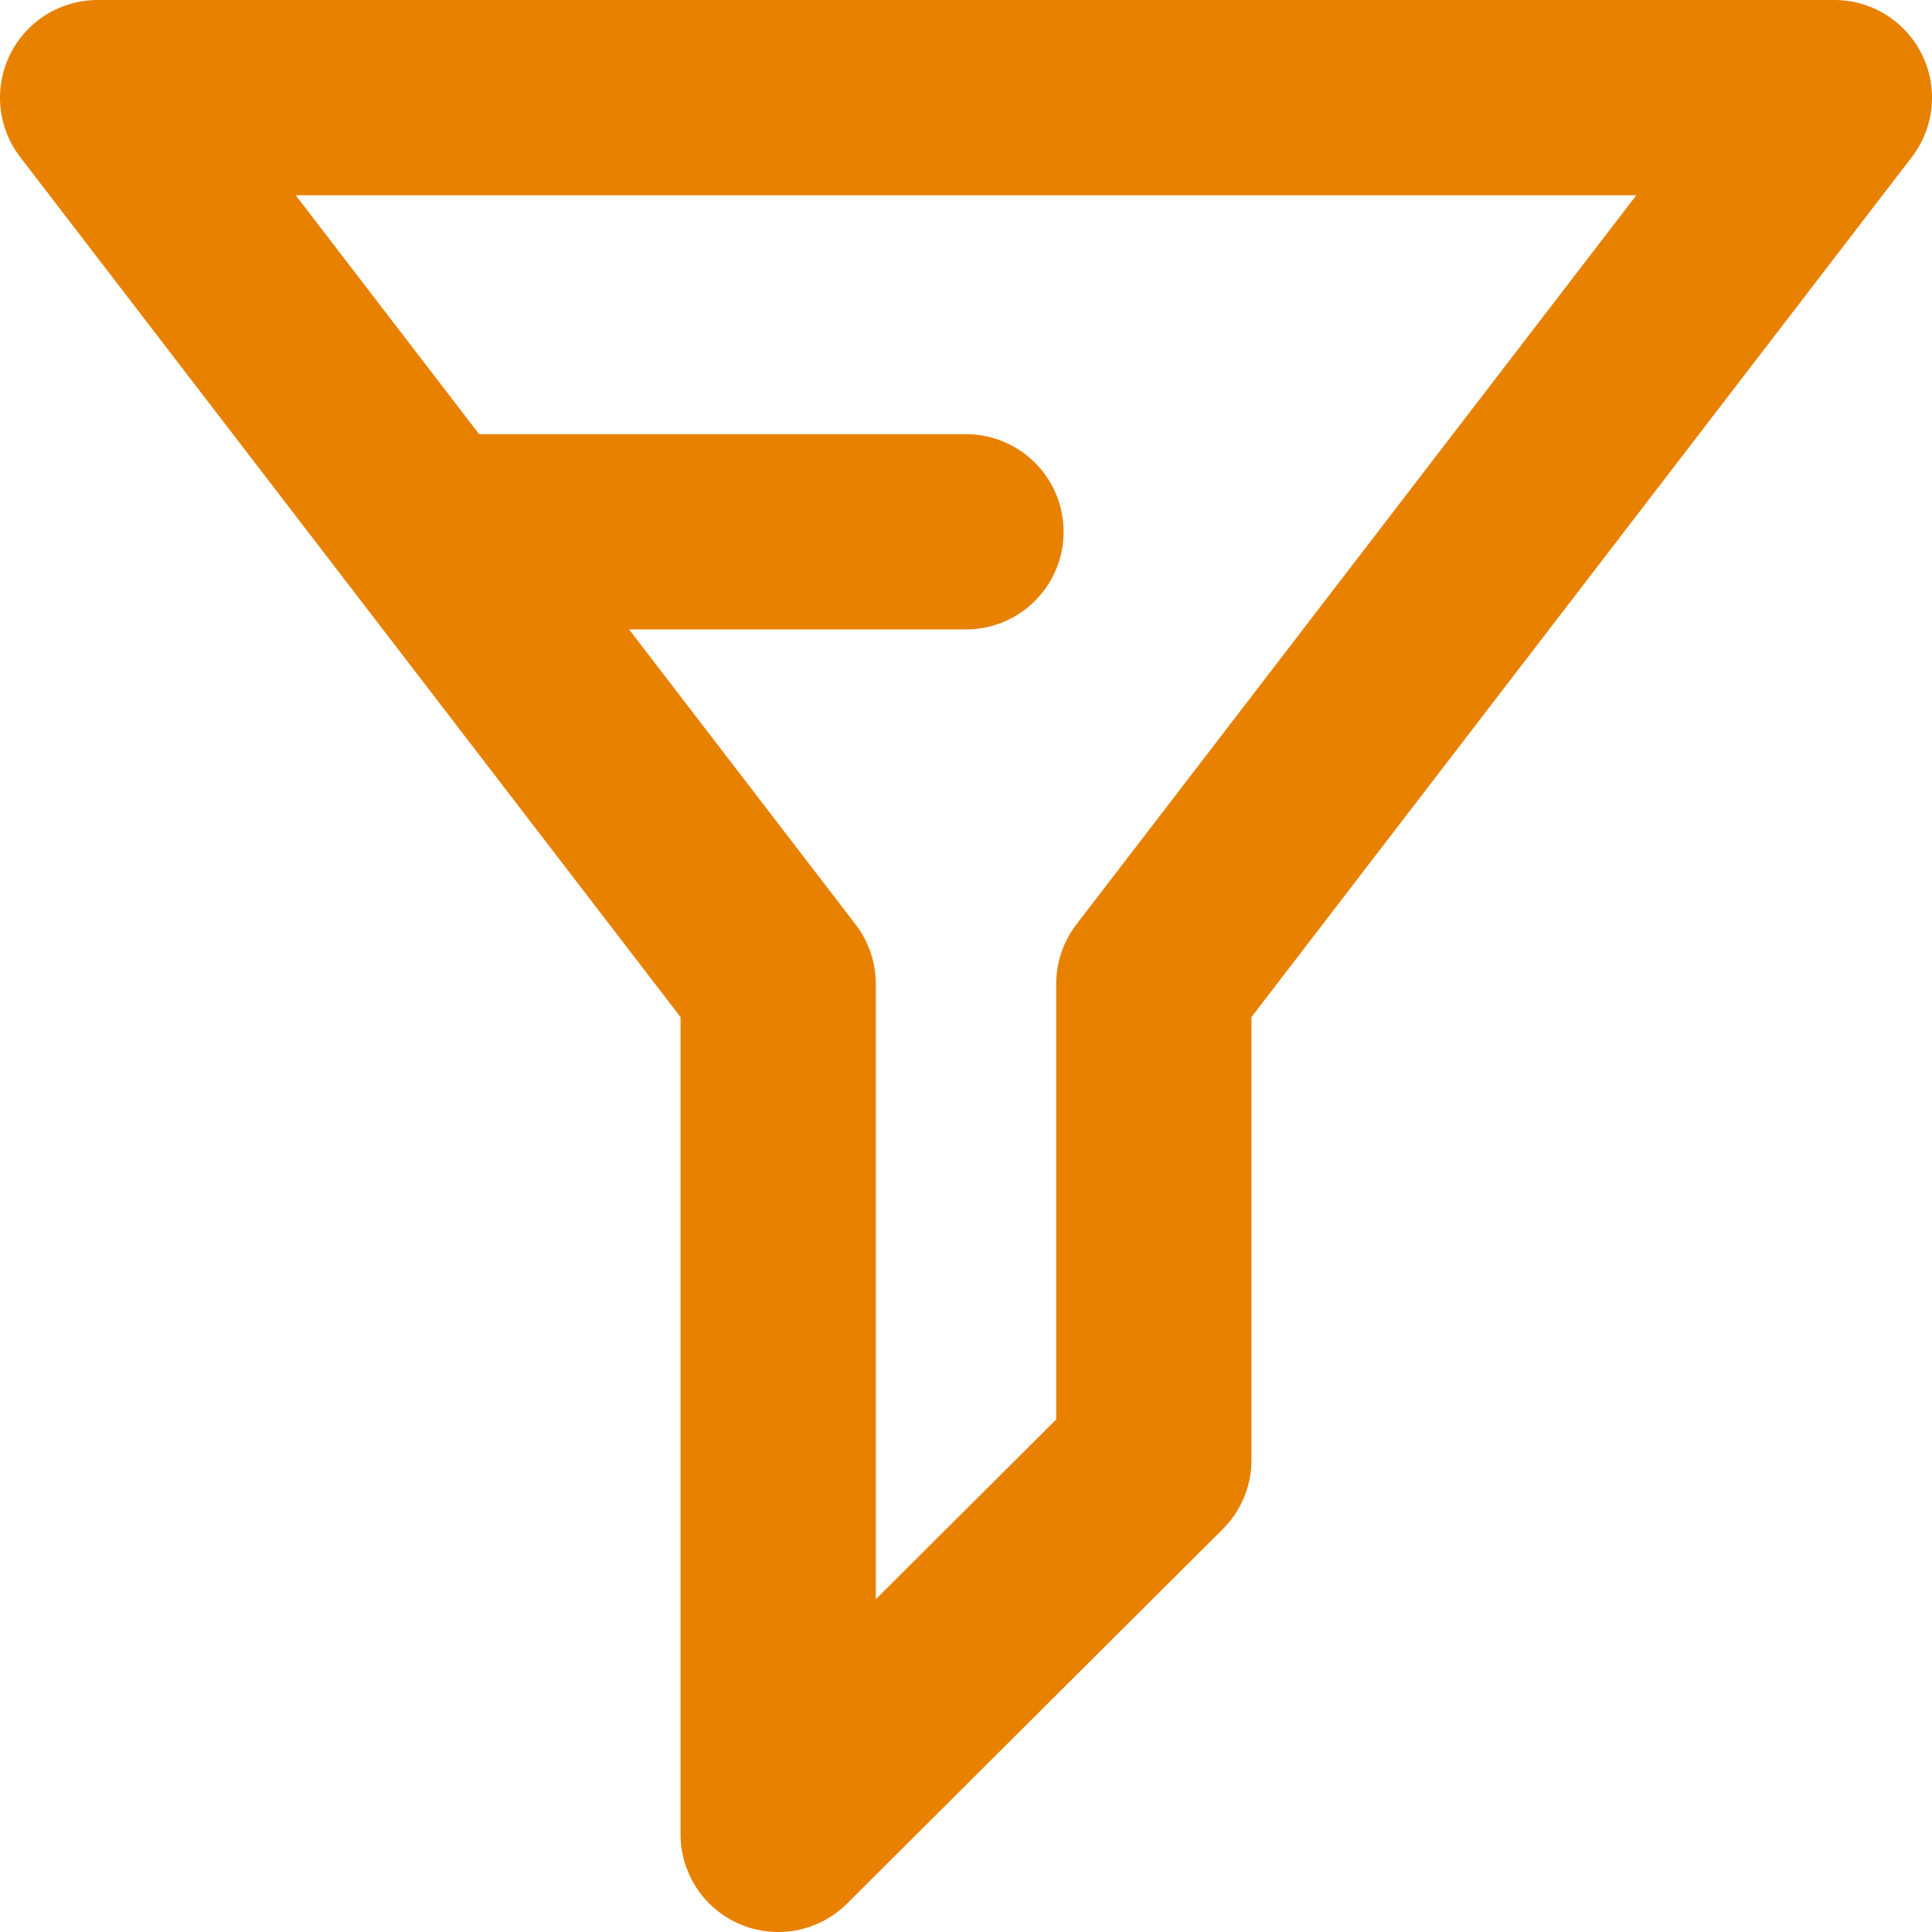 <svg xmlns="http://www.w3.org/2000/svg" width="29.681" height="29.681" viewBox="0 0 29.681 29.681">
  <g id="그룹_35535" data-name="그룹 35535" transform="translate(1.5 1.5)">
    <g id="그룹_35534" data-name="그룹 35534" transform="translate(0)">
      <path id="패스_113" data-name="패스 113" d="M338.933,2557.28l10.455-13.616H322.707l10.455,13.616v13.065l5.771-5.751Z" transform="translate(-322.707 -2543.664)" fill="none" stroke="#e88100" stroke-linecap="round" stroke-linejoin="round" stroke-miterlimit="10" stroke-width="3"/>
      <path id="패스_14226" data-name="패스 14226" d="M.294,0H8.141" transform="translate(5.199 6.67)" fill="none" stroke="#e88100" stroke-linecap="round" stroke-width="3"/>
    </g>
  </g>
</svg>
